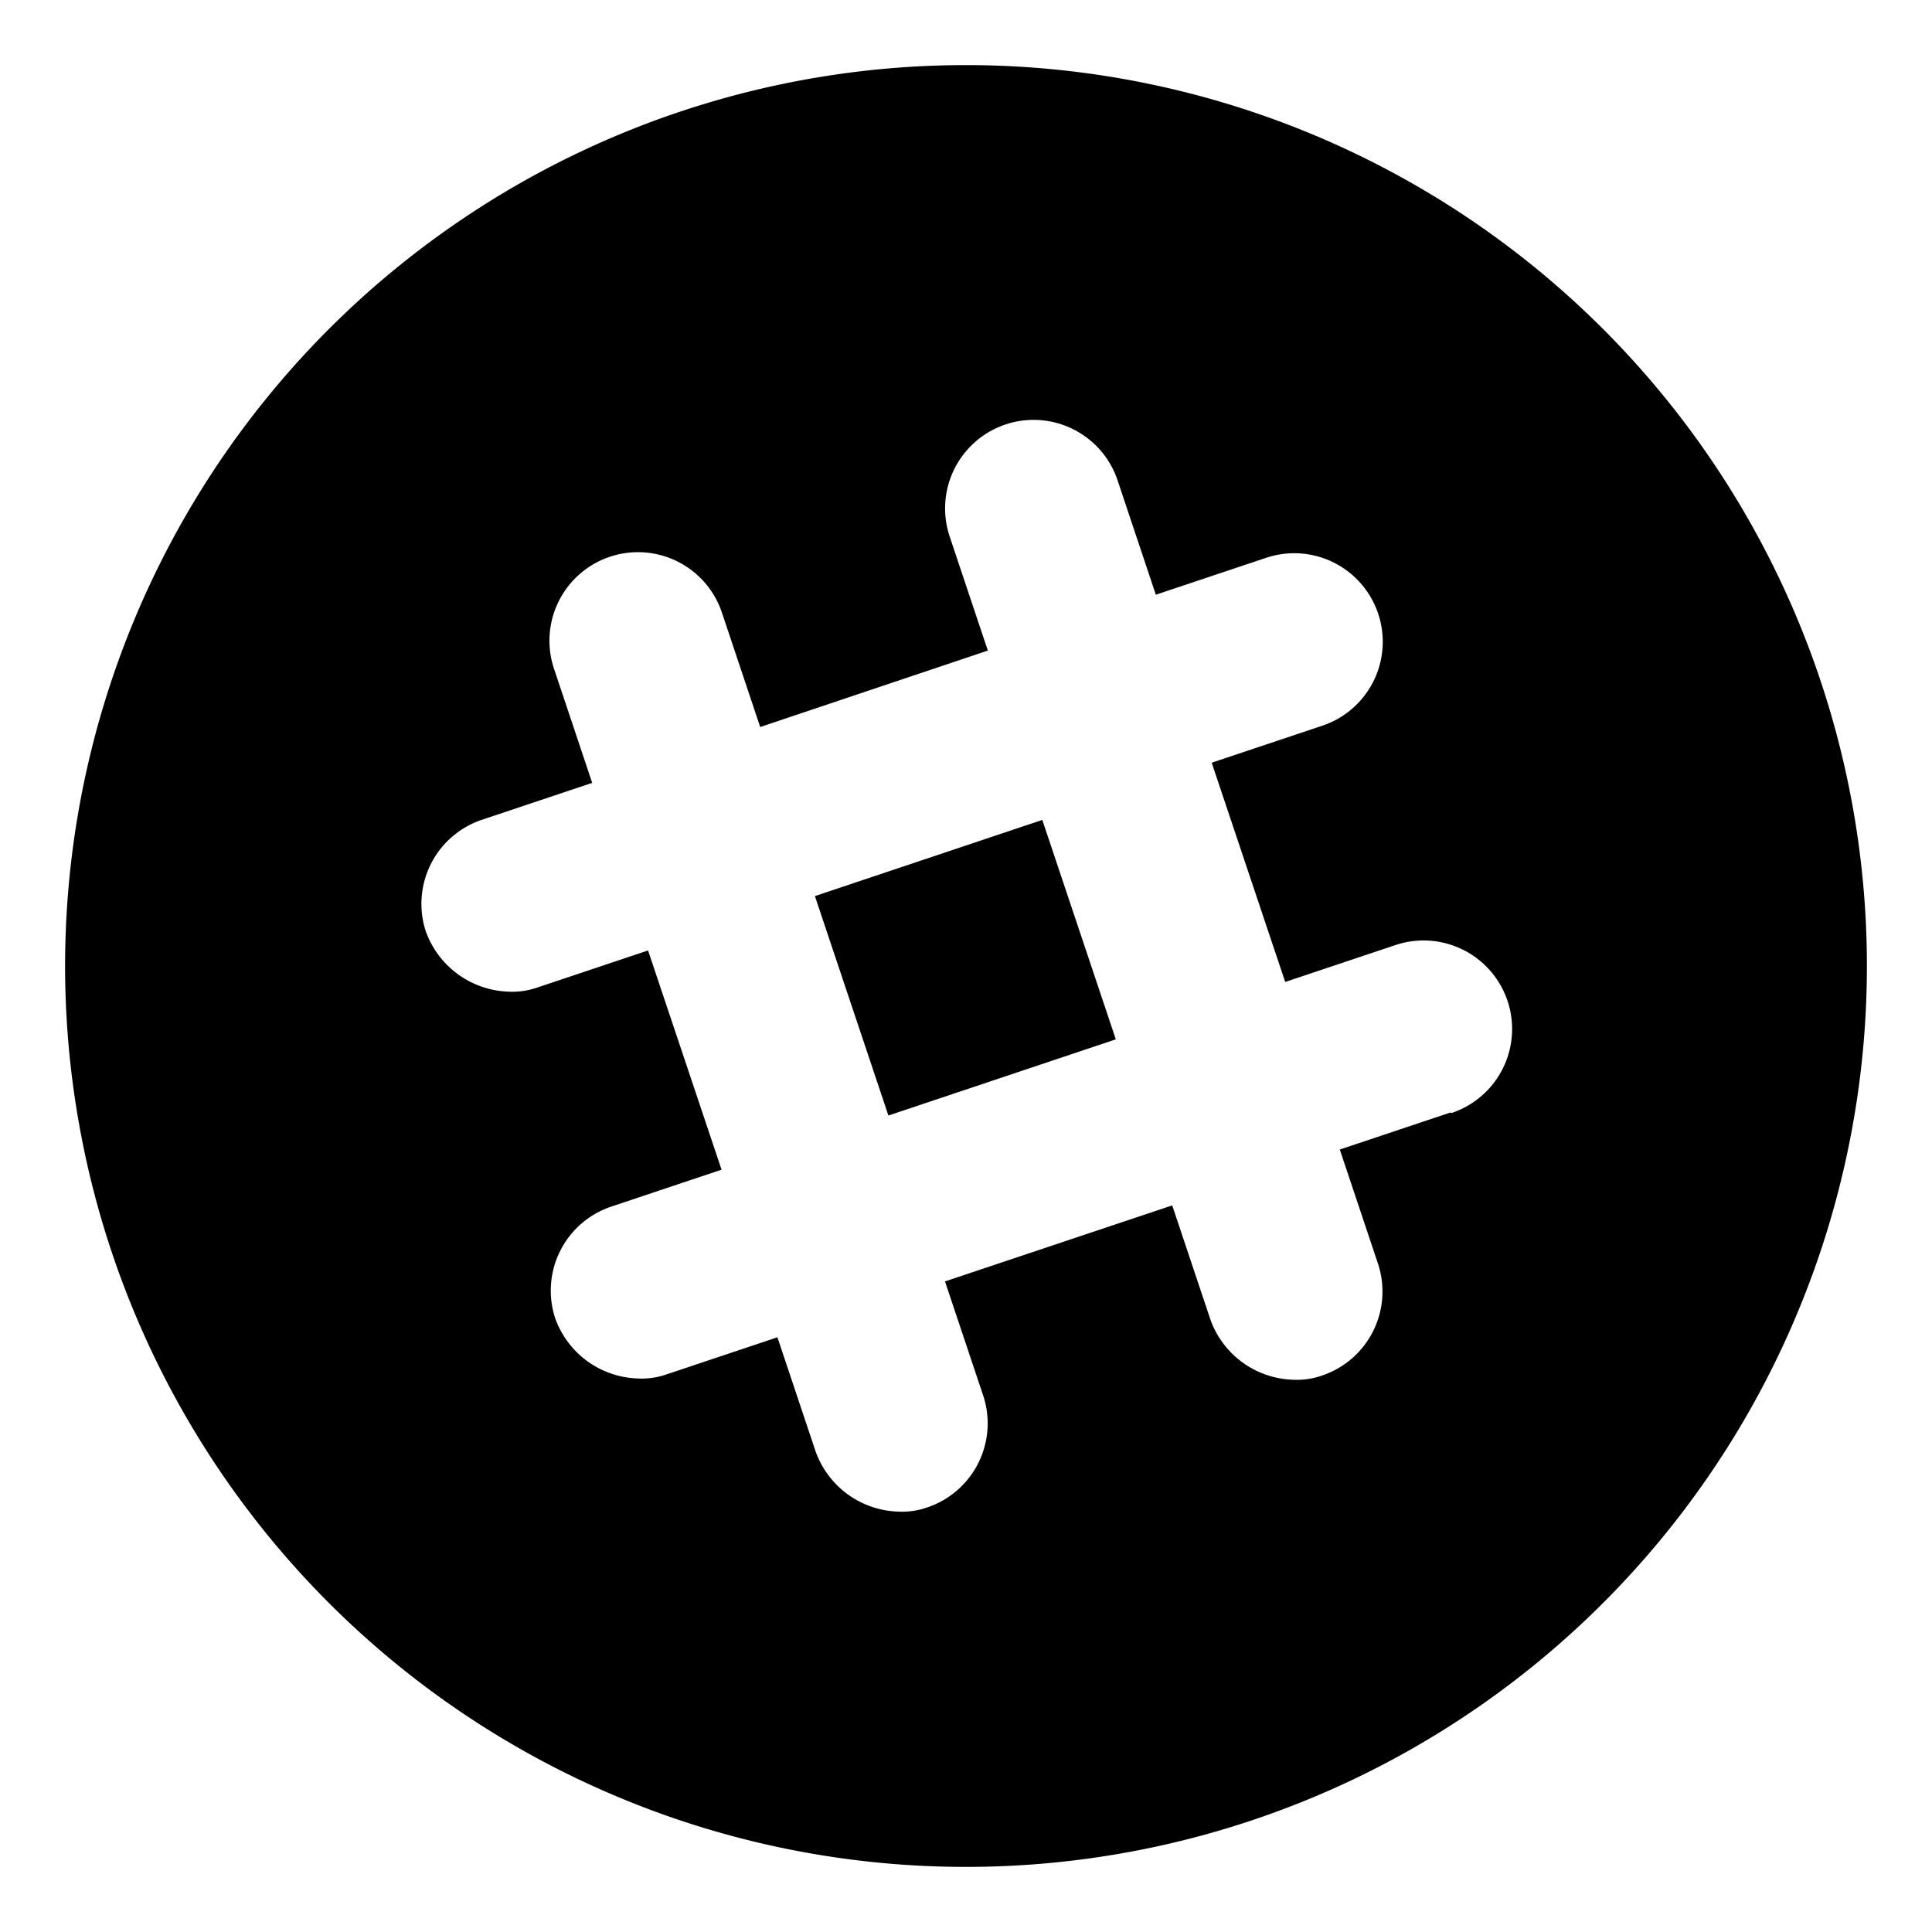 <svg viewBox="0 0 46 46">
    <path class="black-alternative" d="M23,1.55A21.45,21.45,0,1,0,44.45,23,21.45,21.45,0,0,0,23,1.55ZM34.53,26.49l-2.63.88.91,2.72a2.11,2.11,0,0,1-1.33,2.66,1.81,1.81,0,0,1-.71.1,2.16,2.16,0,0,1-1.95-1.43l-.91-2.72L22.5,30.51l.91,2.72a2.11,2.11,0,0,1-1.33,2.66,1.81,1.81,0,0,1-.71.1,2.16,2.16,0,0,1-1.95-1.43l-.91-2.72-2.63.88a1.81,1.81,0,0,1-.71.1,2.16,2.16,0,0,1-1.95-1.43,2.11,2.11,0,0,1,1.33-2.66l2.63-.88-1.75-5.22-2.63.88a1.81,1.81,0,0,1-.71.1,2.17,2.17,0,0,1-1.95-1.43,2.11,2.11,0,0,1,1.33-2.66l2.63-.88-.91-2.72a2.1,2.1,0,0,1,4-1.33l.91,2.72,5.42-1.82-.91-2.72a2.1,2.1,0,1,1,4-1.33l.91,2.72,2.63-.88a2.1,2.1,0,0,1,1.33,4l-2.63.88,1.75,5.22,2.63-.88a2.1,2.1,0,0,1,1.33,4Z" />
    <rect class="black-alternative" x="20.13" y="20.29" width="5.71" height="5.51" transform="translate(-6.13 8.49) rotate(-18.52)" />
</svg>